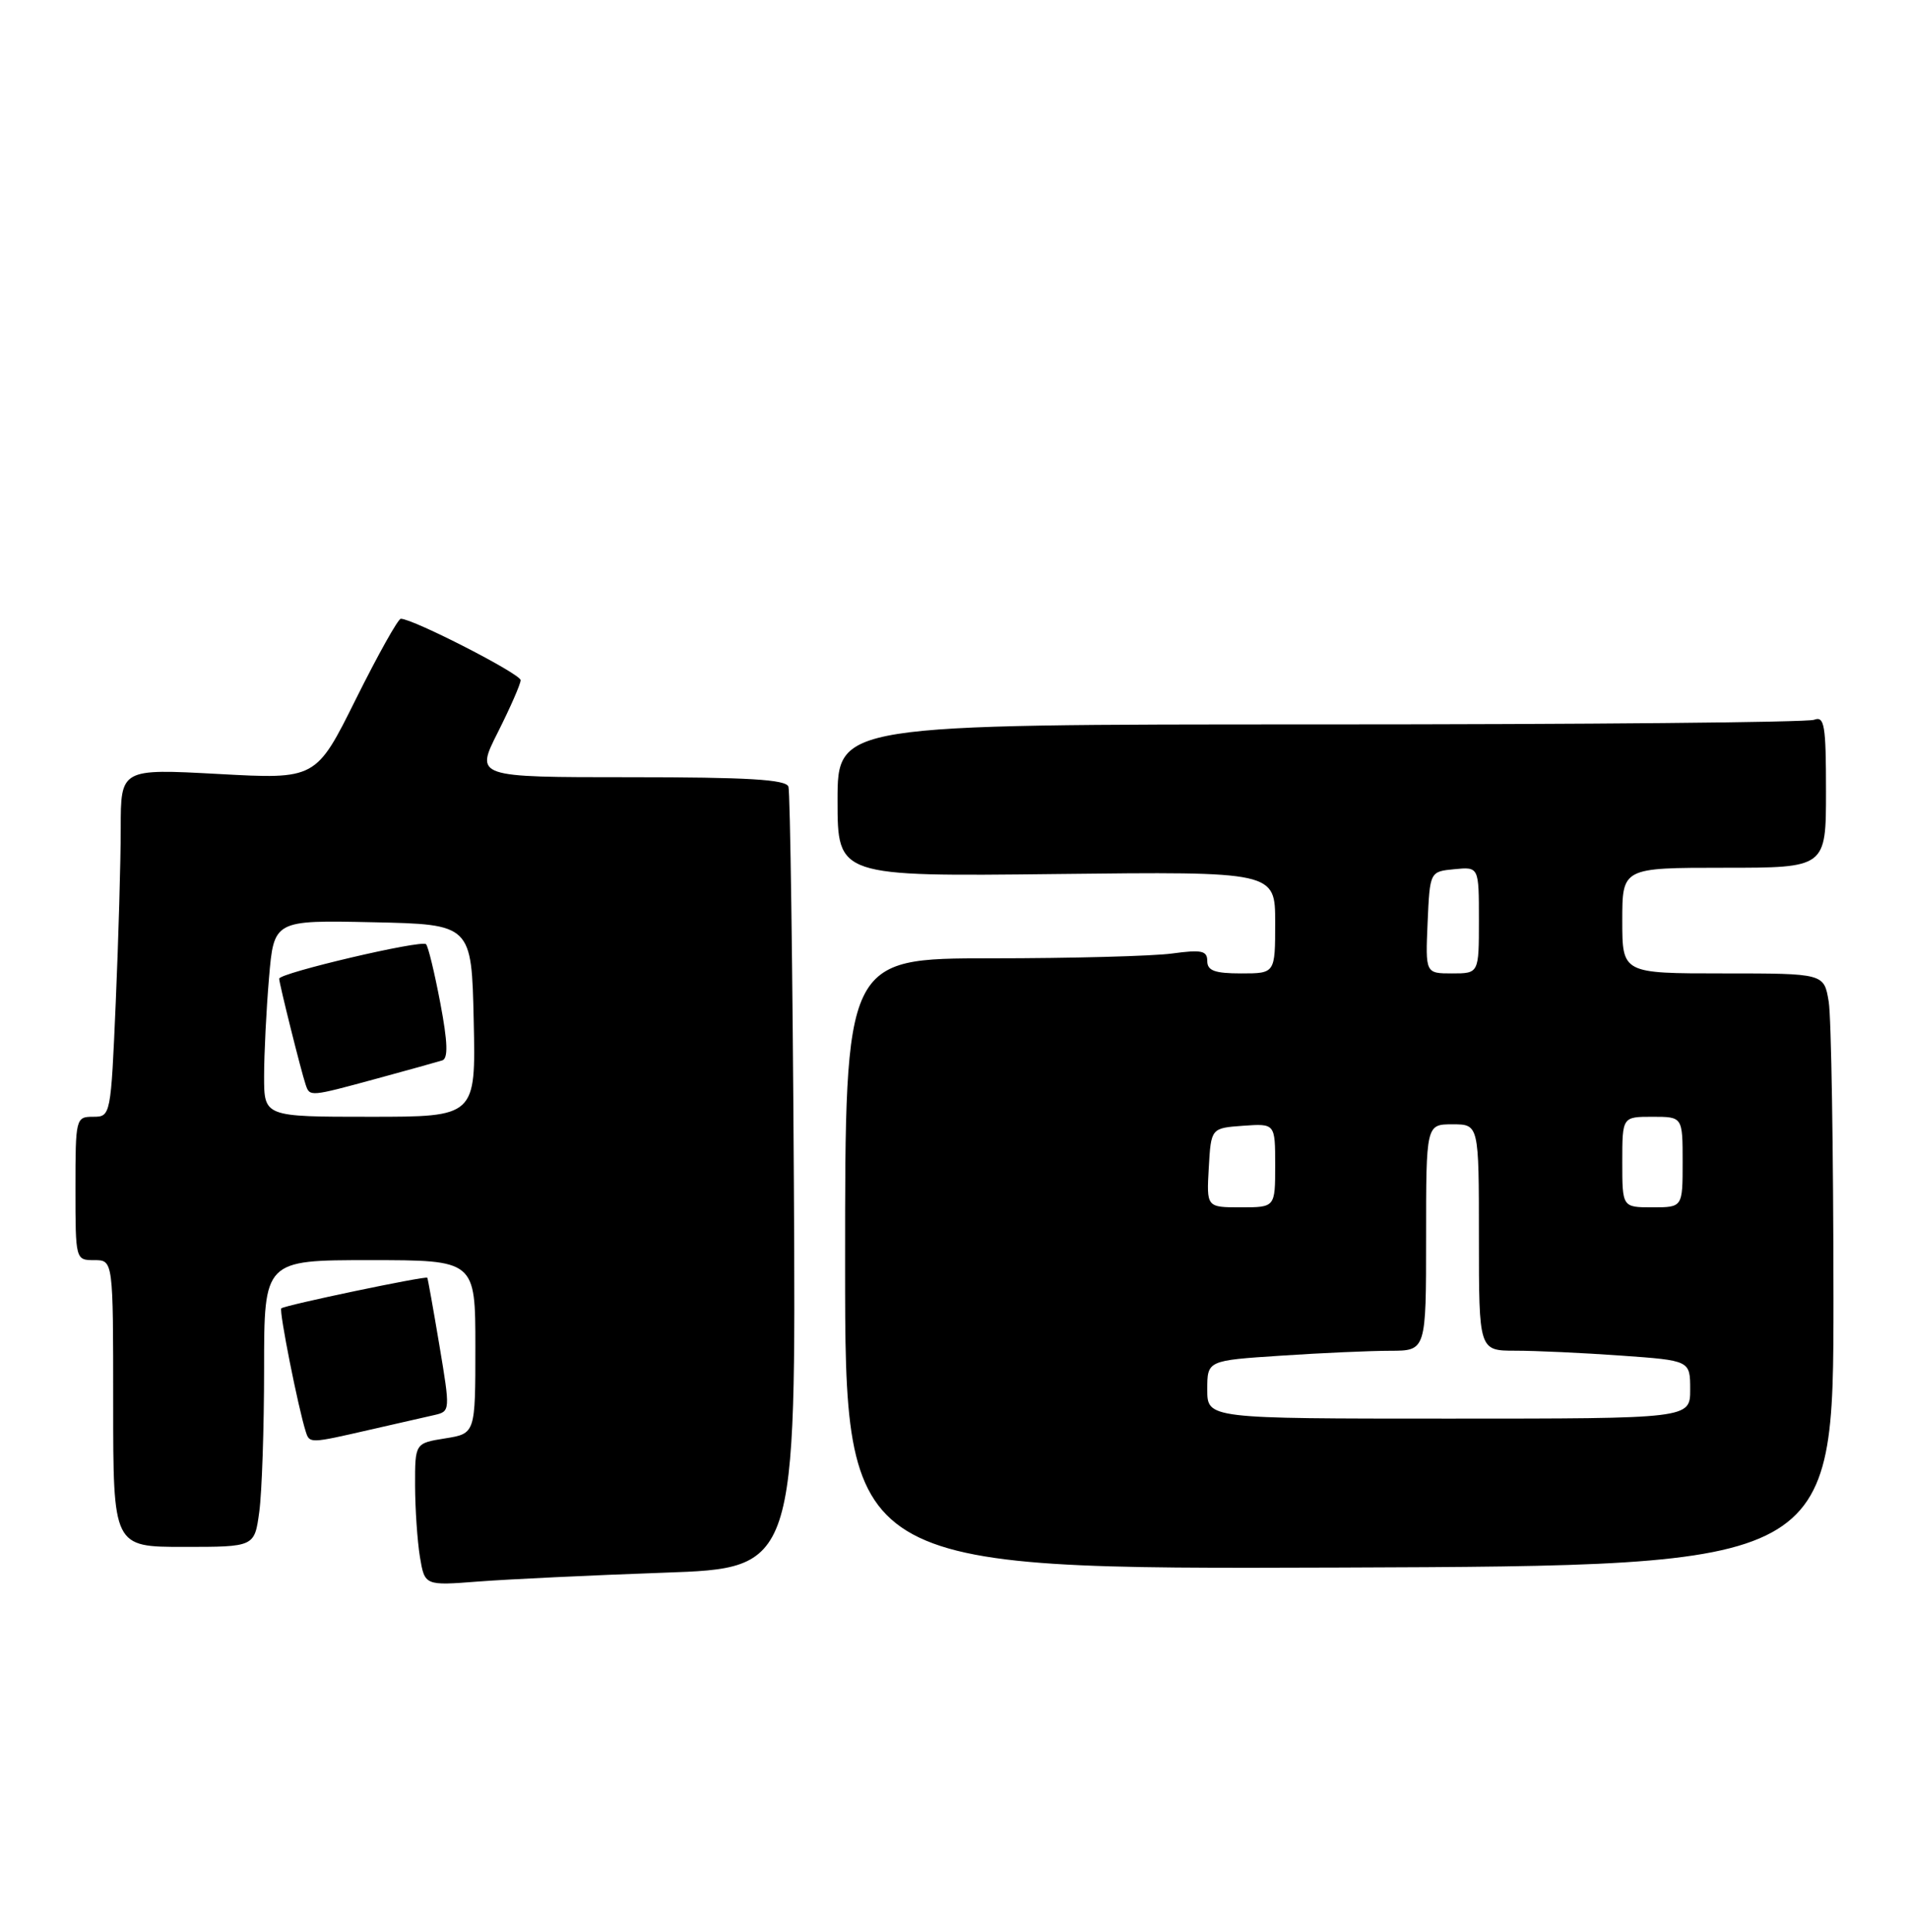 <?xml version="1.0" encoding="UTF-8" standalone="no"?>
<!DOCTYPE svg PUBLIC "-//W3C//DTD SVG 1.1//EN" "http://www.w3.org/Graphics/SVG/1.1/DTD/svg11.dtd" >
<svg xmlns="http://www.w3.org/2000/svg" xmlns:xlink="http://www.w3.org/1999/xlink" version="1.1" viewBox="0 0 253 256">
 <g >
 <path fill="currentColor"
d=" M 88.00 208.42 C 105.50 207.81 105.50 207.81 105.21 156.65 C 105.05 128.52 104.72 104.94 104.49 104.25 C 104.17 103.30 99.06 103.00 83.52 103.00 C 62.97 103.00 62.97 103.00 65.99 97.03 C 67.64 93.74 69.00 90.64 69.00 90.14 C 69.00 89.31 54.74 82.00 53.12 82.00 C 52.76 82.00 50.08 86.79 47.17 92.64 C 41.88 103.28 41.88 103.28 28.94 102.57 C 16.00 101.87 16.00 101.87 16.00 109.78 C 16.00 114.12 15.70 124.50 15.34 132.84 C 14.69 147.89 14.67 148.00 12.34 148.00 C 10.05 148.00 10.00 148.20 10.00 157.50 C 10.00 166.97 10.01 167.00 12.50 167.00 C 15.00 167.00 15.00 167.00 15.00 186.00 C 15.00 205.00 15.00 205.00 24.36 205.00 C 33.73 205.00 33.73 205.00 34.36 200.36 C 34.71 197.81 35.00 189.26 35.00 181.36 C 35.00 167.00 35.00 167.00 49.00 167.00 C 63.00 167.00 63.00 167.00 63.00 178.49 C 63.00 189.98 63.00 189.98 59.00 190.62 C 55.00 191.26 55.00 191.26 55.01 196.88 C 55.02 199.97 55.31 204.22 55.65 206.32 C 56.29 210.14 56.29 210.14 63.39 209.59 C 67.30 209.29 78.38 208.76 88.00 208.42 Z  M 242.99 172.00 C 242.98 152.47 242.70 134.81 242.36 132.75 C 241.74 129.00 241.74 129.00 228.37 129.00 C 215.00 129.00 215.00 129.00 215.00 122.00 C 215.00 115.00 215.00 115.00 228.50 115.00 C 242.00 115.00 242.00 115.00 242.00 104.89 C 242.00 96.09 241.80 94.86 240.42 95.39 C 239.55 95.73 210.07 96.00 174.92 96.00 C 111.00 96.00 111.00 96.00 111.00 106.08 C 111.00 116.16 111.00 116.16 140.00 115.83 C 169.00 115.50 169.00 115.50 169.00 122.25 C 169.00 129.00 169.00 129.00 164.50 129.00 C 161.00 129.00 160.00 128.64 160.00 127.36 C 160.00 125.99 159.25 125.83 155.36 126.36 C 152.81 126.71 142.01 127.00 131.36 127.00 C 112.00 127.00 112.00 127.00 112.00 167.49 C 112.00 207.97 112.00 207.97 177.50 207.74 C 242.99 207.50 242.99 207.50 242.99 172.00 Z  M 49.00 189.48 C 52.58 188.67 56.44 187.78 57.60 187.52 C 59.67 187.04 59.68 186.94 58.23 178.27 C 57.42 173.45 56.70 169.42 56.63 169.33 C 56.41 169.06 37.68 172.98 37.28 173.39 C 36.96 173.71 39.52 186.60 40.53 189.75 C 41.03 191.30 41.07 191.30 49.00 189.48 Z  M 35.00 142.65 C 35.00 139.71 35.29 133.85 35.65 129.62 C 36.30 121.94 36.30 121.94 49.40 122.22 C 62.50 122.50 62.50 122.50 62.78 135.25 C 63.06 148.00 63.06 148.00 49.03 148.00 C 35.00 148.00 35.00 148.00 35.00 142.65 Z  M 49.94 142.94 C 54.10 141.81 58.00 140.72 58.61 140.53 C 59.41 140.27 59.34 138.13 58.35 132.91 C 57.59 128.91 56.75 125.41 56.46 125.13 C 55.86 124.52 37.00 128.95 37.00 129.70 C 37.00 130.33 39.92 142.02 40.51 143.75 C 41.06 145.36 41.04 145.36 49.94 142.94 Z  M 160.00 184.15 C 160.00 180.30 160.00 180.30 169.75 179.66 C 175.11 179.30 181.64 179.01 184.25 179.01 C 189.00 179.00 189.00 179.00 189.00 164.00 C 189.00 149.00 189.00 149.00 192.50 149.00 C 196.00 149.00 196.00 149.00 196.00 164.00 C 196.00 179.00 196.00 179.00 200.85 179.00 C 203.51 179.00 209.81 179.29 214.85 179.65 C 224.00 180.30 224.00 180.30 224.00 184.15 C 224.00 188.00 224.00 188.00 192.00 188.00 C 160.00 188.00 160.00 188.00 160.00 184.15 Z  M 160.20 154.75 C 160.50 149.50 160.50 149.50 164.75 149.19 C 169.00 148.89 169.00 148.89 169.00 154.44 C 169.00 160.00 169.00 160.00 164.45 160.00 C 159.90 160.00 159.90 160.00 160.20 154.75 Z  M 215.00 154.00 C 215.00 148.00 215.00 148.00 219.00 148.00 C 223.00 148.00 223.00 148.00 223.00 154.00 C 223.00 160.00 223.00 160.00 219.00 160.00 C 215.00 160.00 215.00 160.00 215.00 154.00 Z  M 189.20 122.25 C 189.50 115.50 189.50 115.50 192.75 115.19 C 196.00 114.87 196.00 114.87 196.00 121.94 C 196.00 129.00 196.00 129.00 192.45 129.00 C 188.91 129.00 188.91 129.00 189.20 122.25 Z "/>
</g>
</svg>